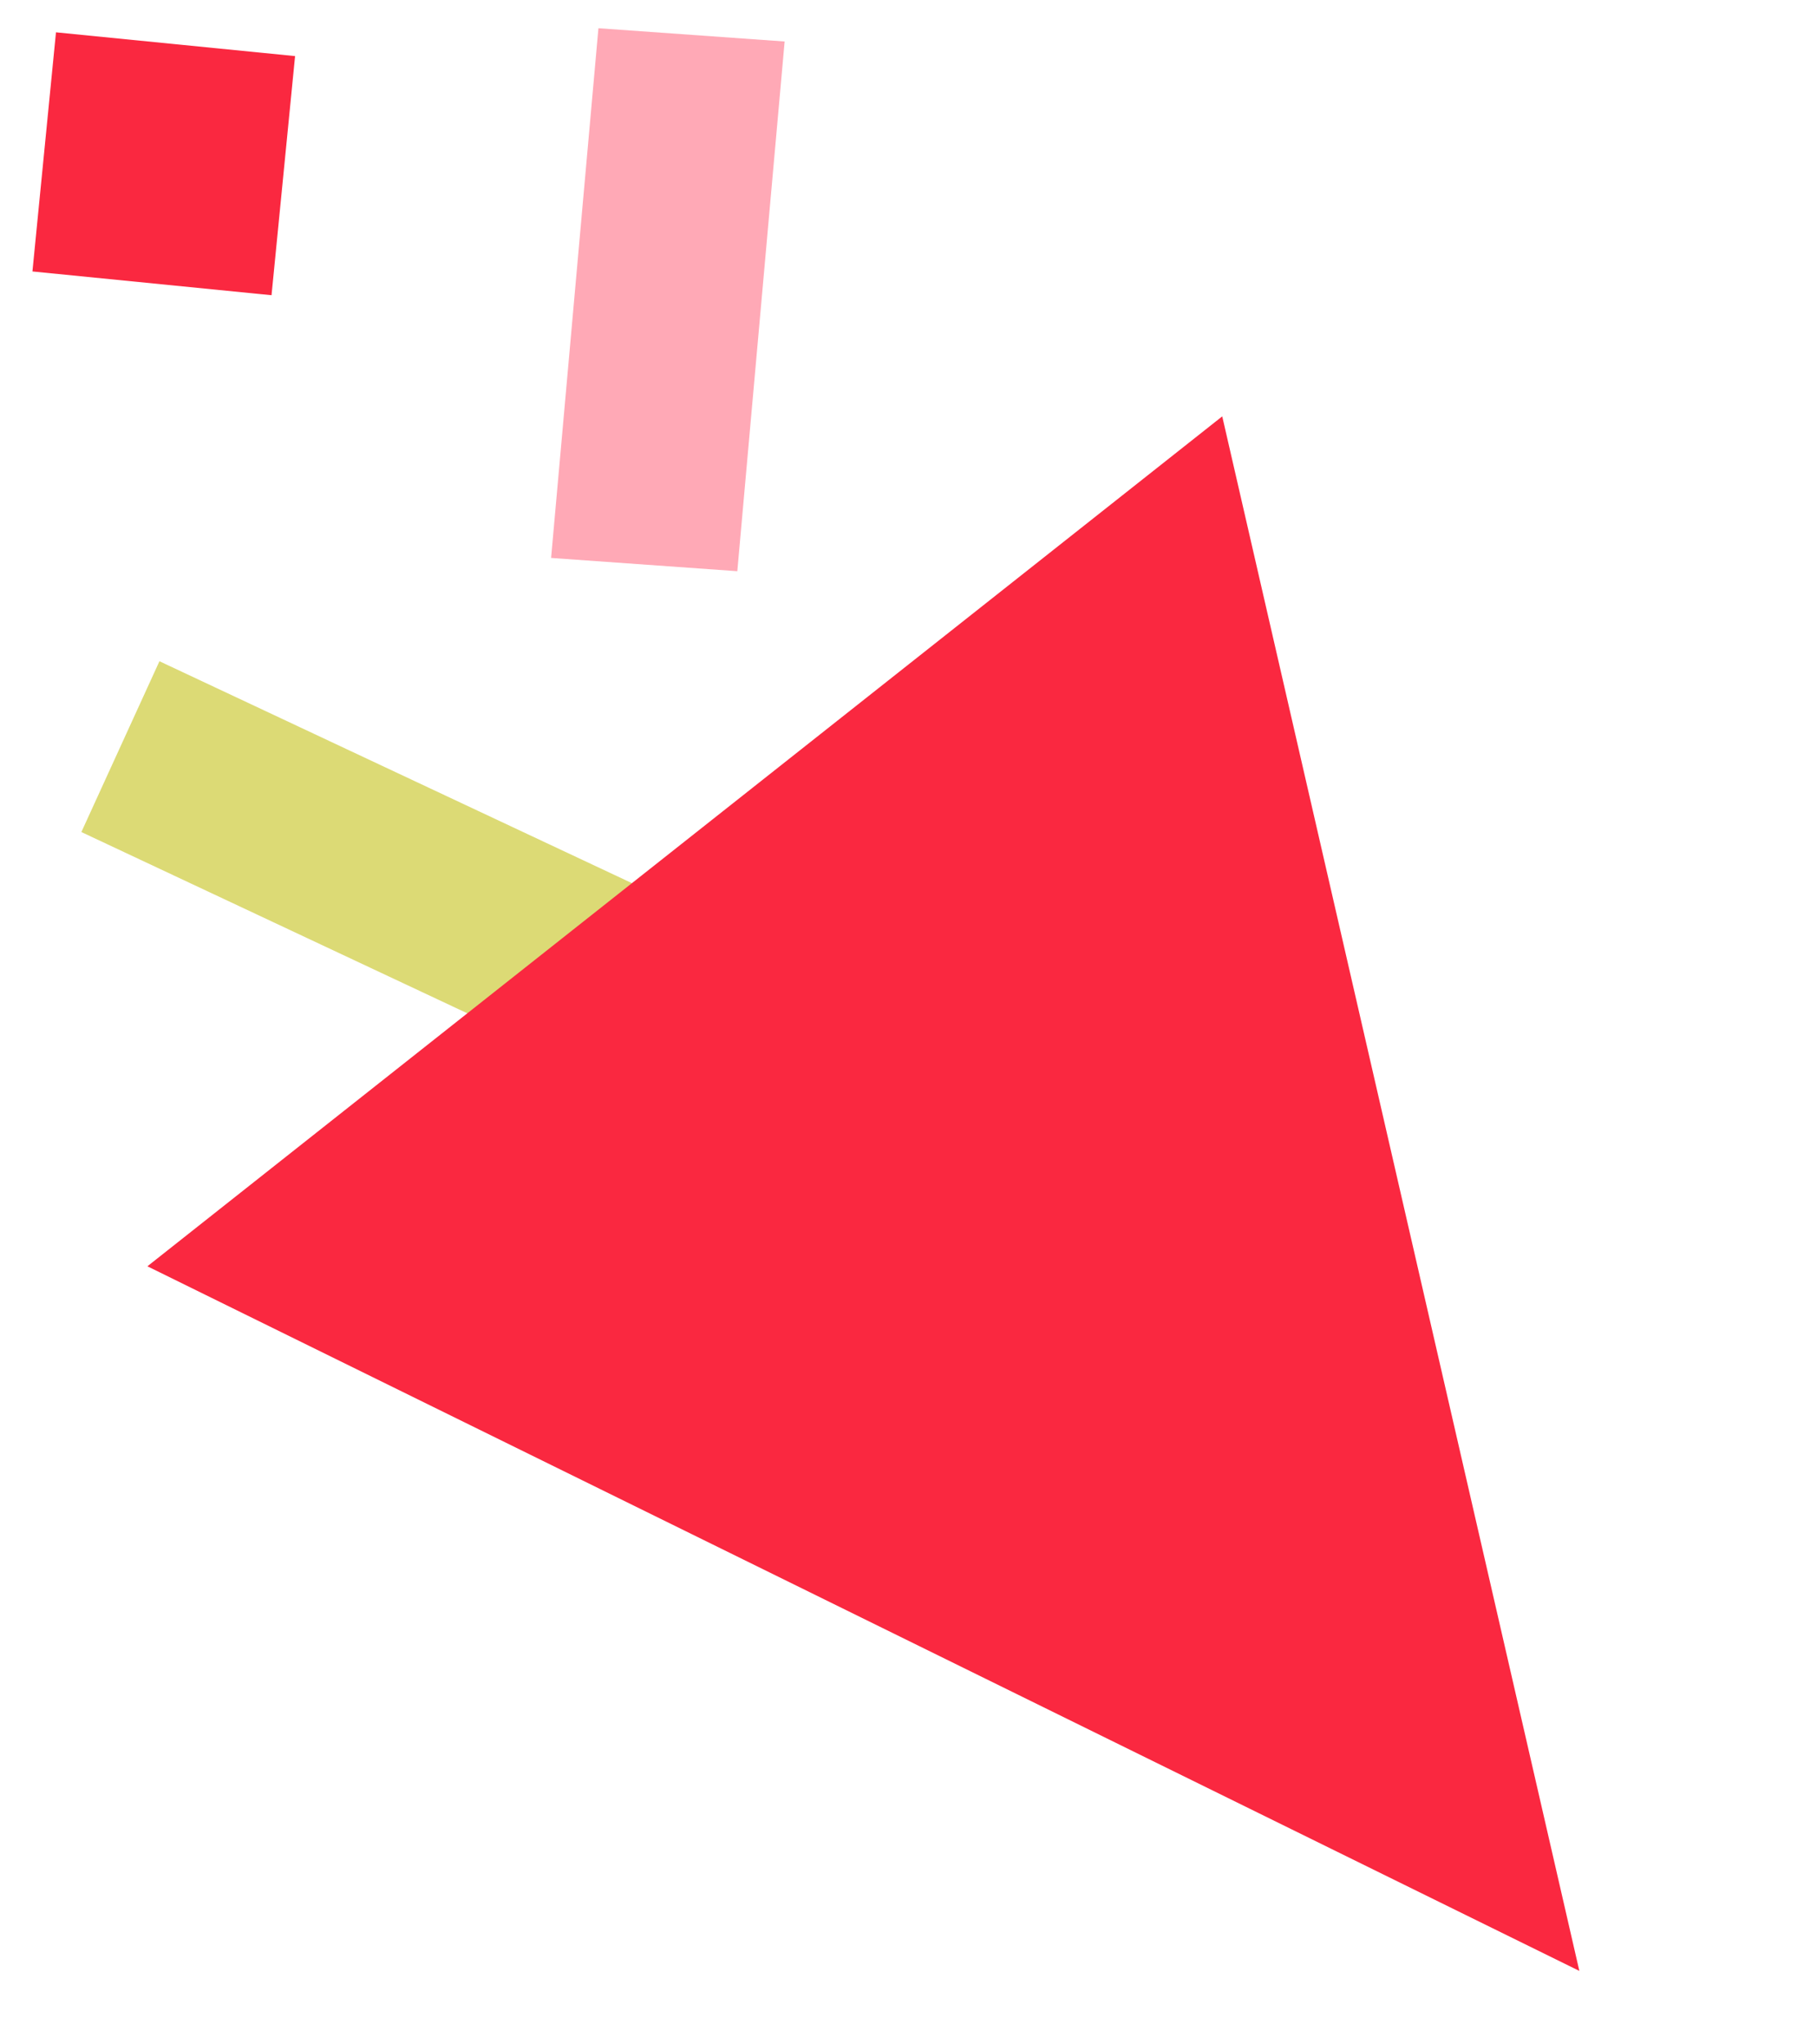 <svg width="24" height="27" viewBox="0 0 24 27" fill="none" xmlns="http://www.w3.org/2000/svg">
<path d="M0.975 3.137L1.188 0.974L3.351 1.189L3.138 3.352L0.975 3.137Z" fill="#FA2840" stroke="#FA2840"/>
<rect width="8.535" height="2.479" transform="matrix(0.905 0.425 -0.416 0.91 2.106 8.733)" fill="#DCDA75"/>
<rect width="7.024" height="2.467" transform="matrix(-0.089 0.996 -0.997 -0.071 10.364 0.548)" fill="#FFA9B6"/>
<path d="M16.144 5.499L1.947 16.724L20.861 26.03L16.144 5.499Z" fill="#FA2840"/>
</svg>
